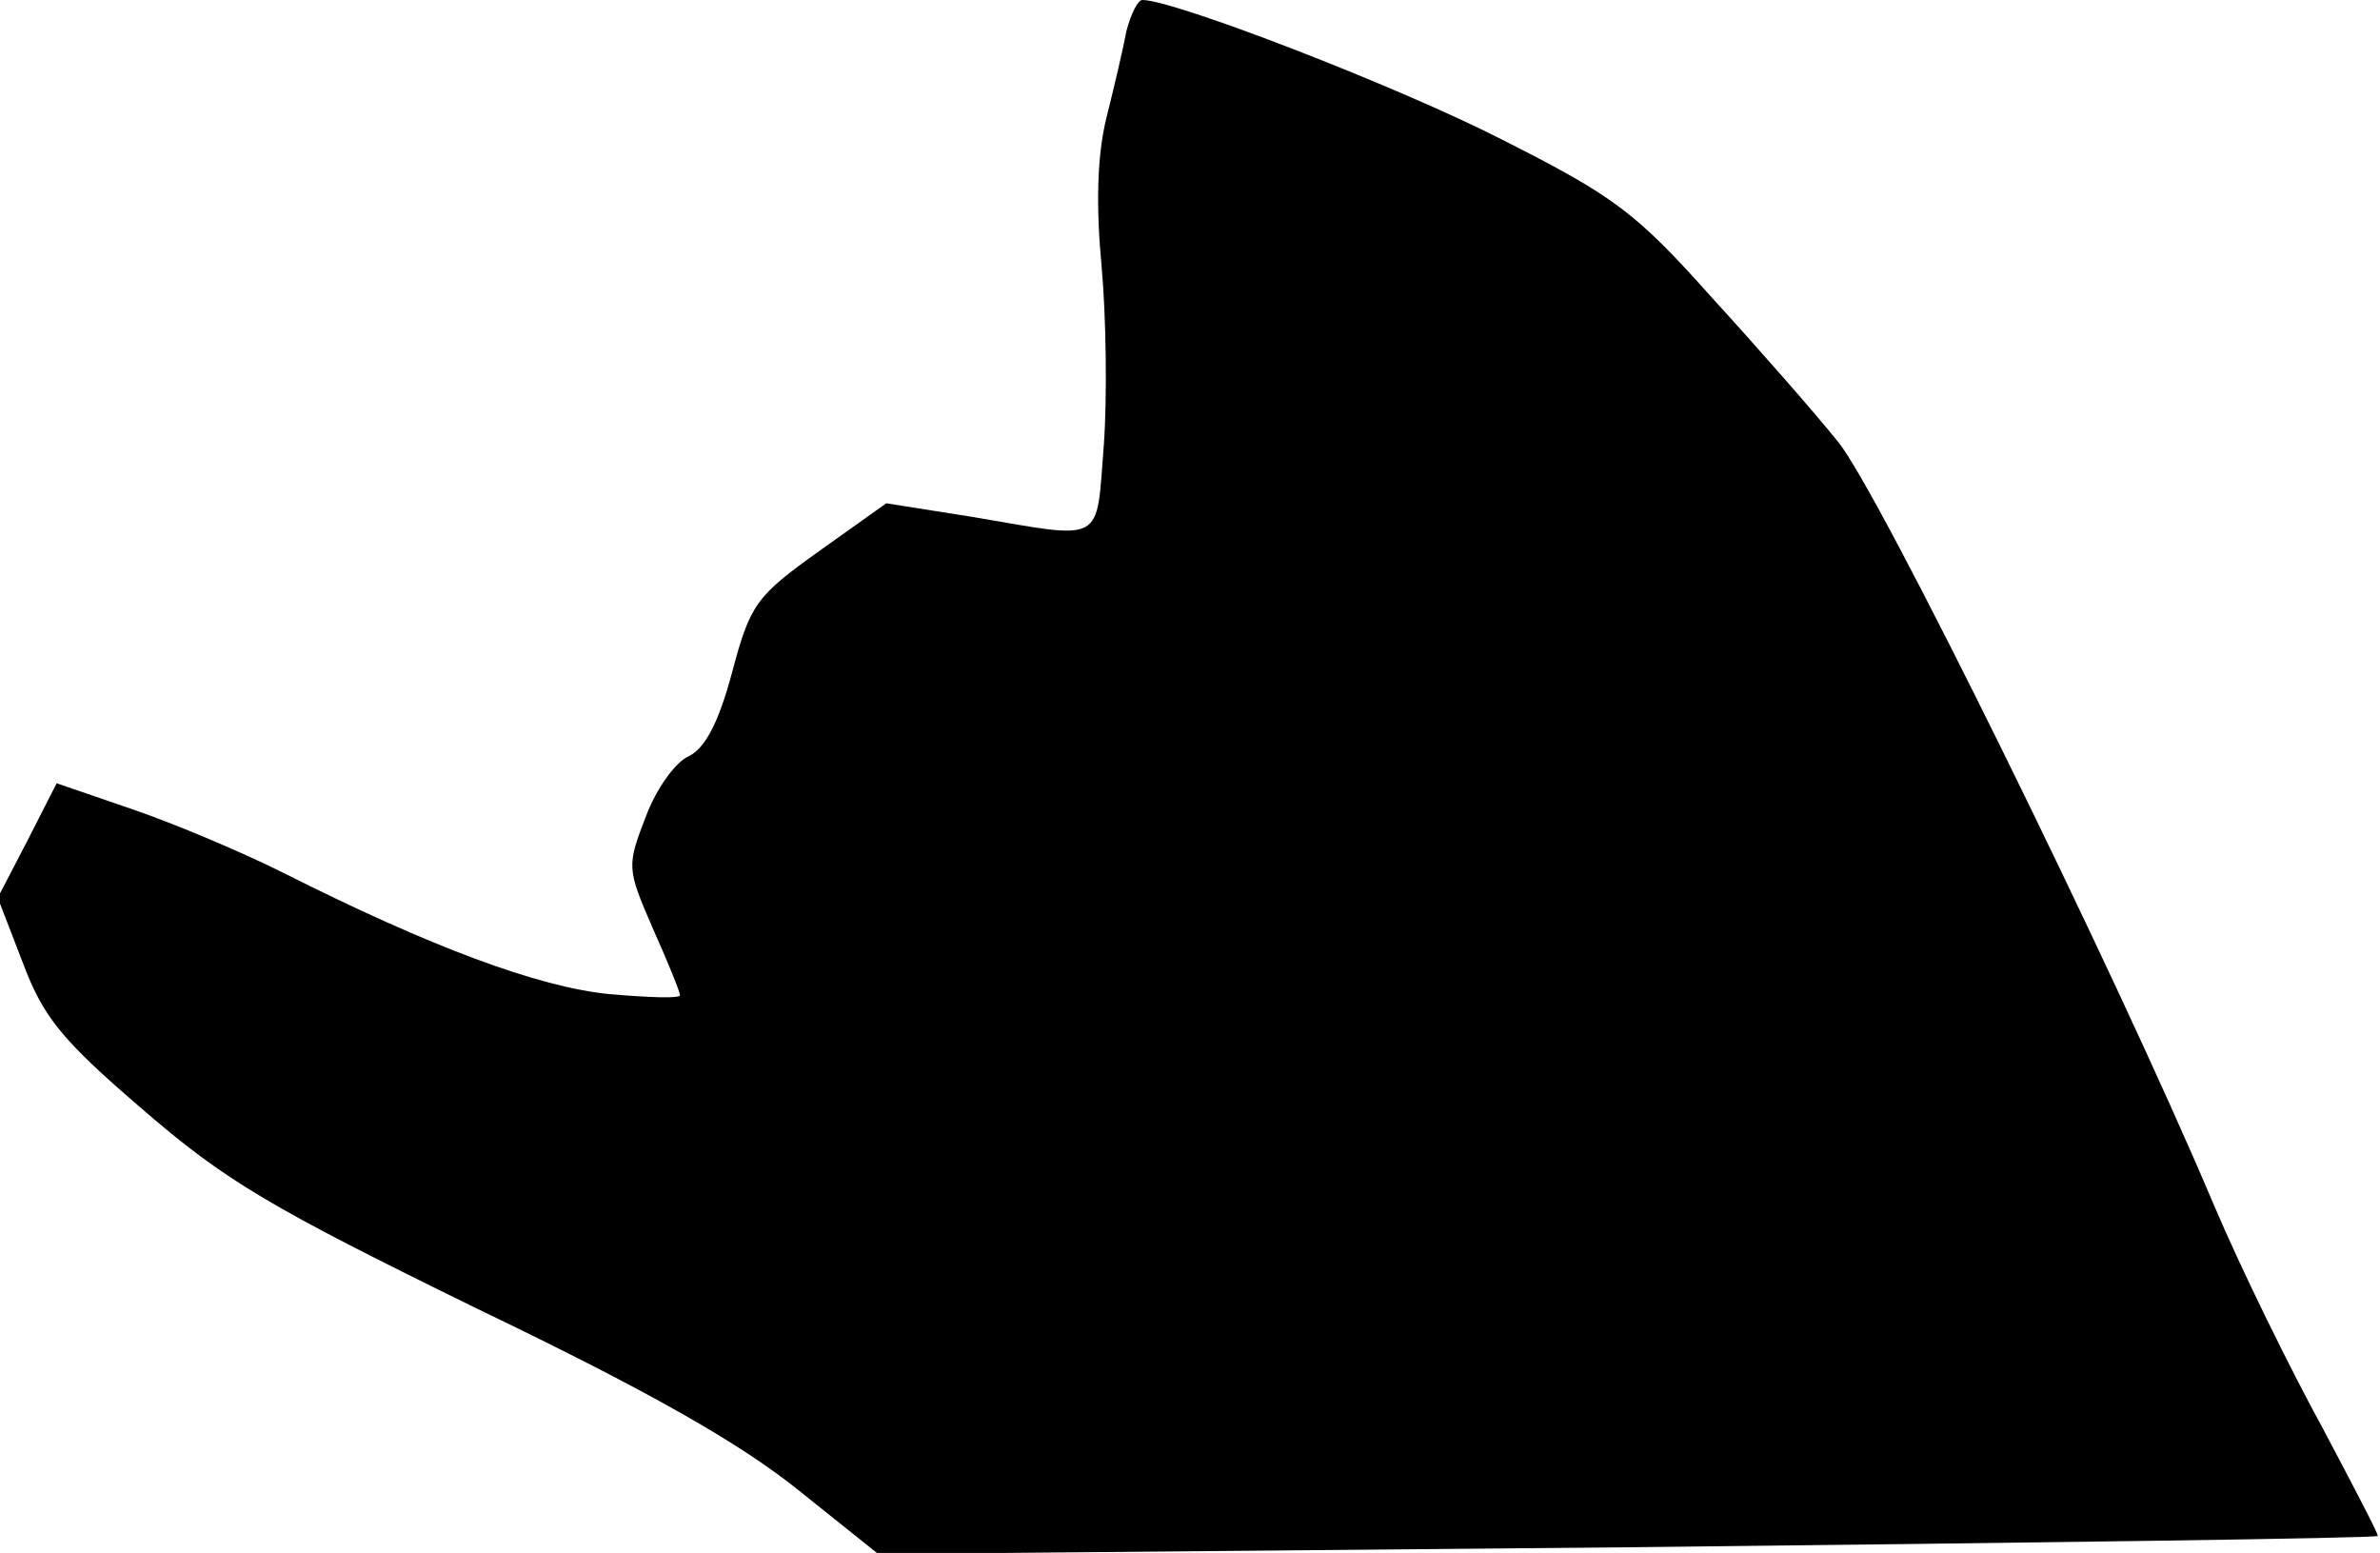 <?xml version="1.0" standalone="no"?>
<!DOCTYPE svg PUBLIC "-//W3C//DTD SVG 20010904//EN"
 "http://www.w3.org/TR/2001/REC-SVG-20010904/DTD/svg10.dtd">
<svg version="1.0" xmlns="http://www.w3.org/2000/svg"
 width="210pt" height="137pt" viewBox="0 0 210 137"
 preserveAspectRatio="xMidYMid meet">
<g transform="translate(0,137) scale(0.1,-0.1)"
fill="#000000" stroke="none">
<path fill="#000000" stroke="none" d="M994 1343 c-3 -16 -11 -50 -18 -78 -8
-33 -9 -77 -4 -130 4 -44 5 -115 2 -157 -7 -89 2 -84 -116 -64 l-76 12 -59
-42 c-56 -40 -61 -47 -77 -107 -12 -45 -24 -67 -38 -74 -12 -5 -29 -29 -38
-53 -17 -44 -17 -46 6 -99 13 -29 24 -56 24 -59 0 -3 -28 -2 -62 1 -63 6 -159
42 -288 107 -36 18 -95 43 -133 56 l-67 23 -26 -51 -26 -50 22 -57 c18 -48 34
-68 105 -129 74 -64 113 -87 297 -177 154 -74 232 -119 283 -160 l70 -56 660
6 c363 4 661 8 663 10 1 1 -21 43 -48 94 -28 51 -72 140 -97 199 -88 208 -295
628 -331 672 -20 25 -70 82 -112 128 -67 75 -86 89 -185 139 -92 47 -289 123
-317 123 -4 0 -10 -12 -14 -27z"/>
</g>
</svg>
